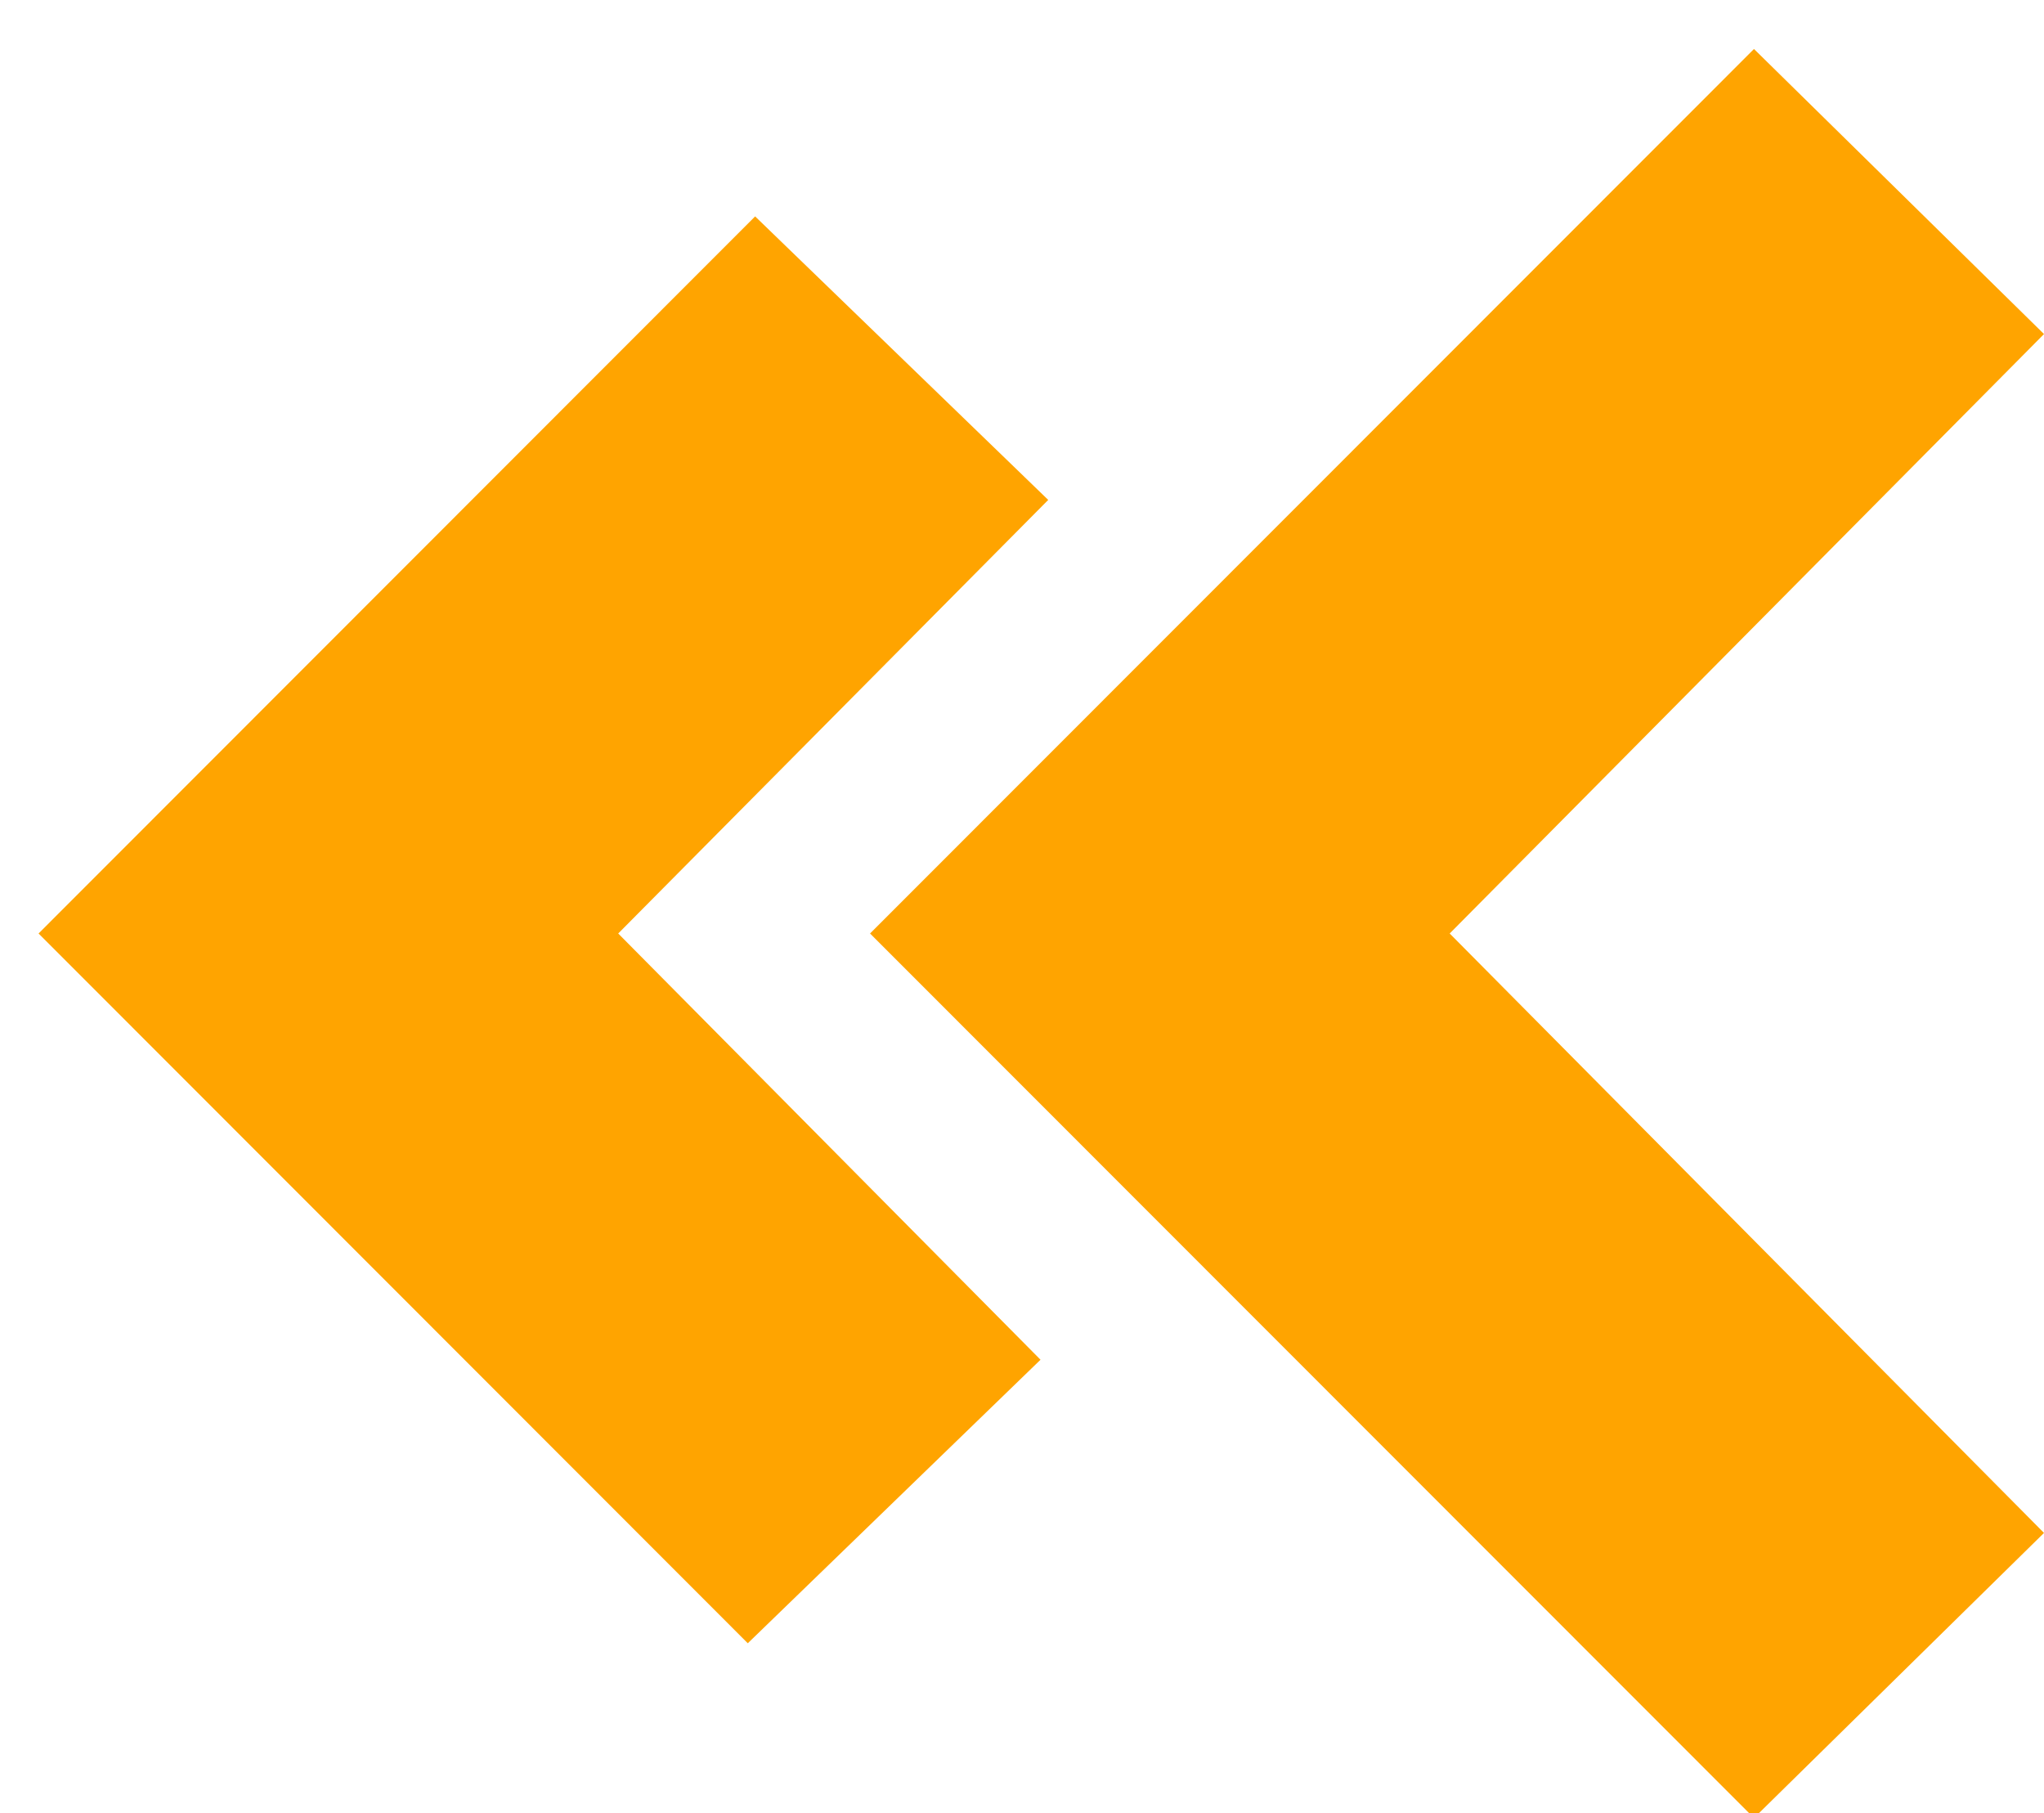 <svg xmlns="http://www.w3.org/2000/svg" viewBox="0 0 53 47"><defs><style>.cls-1{fill:#ffa400;}</style></defs><title>flYL_izq_doble</title><g id="que_es" data-name="que es"><path class="cls-1" d="M45.48,1.27,53,8.66,37.59,24.2,53,39.74l-7.52,7.39L22.56,24.2Z"/><polygon class="cls-1" points="27.18 12.96 16.03 24.2 26.98 35.25 19.39 42.6 1 24.2 19.58 5.61 27.18 12.96"/></g></svg>
